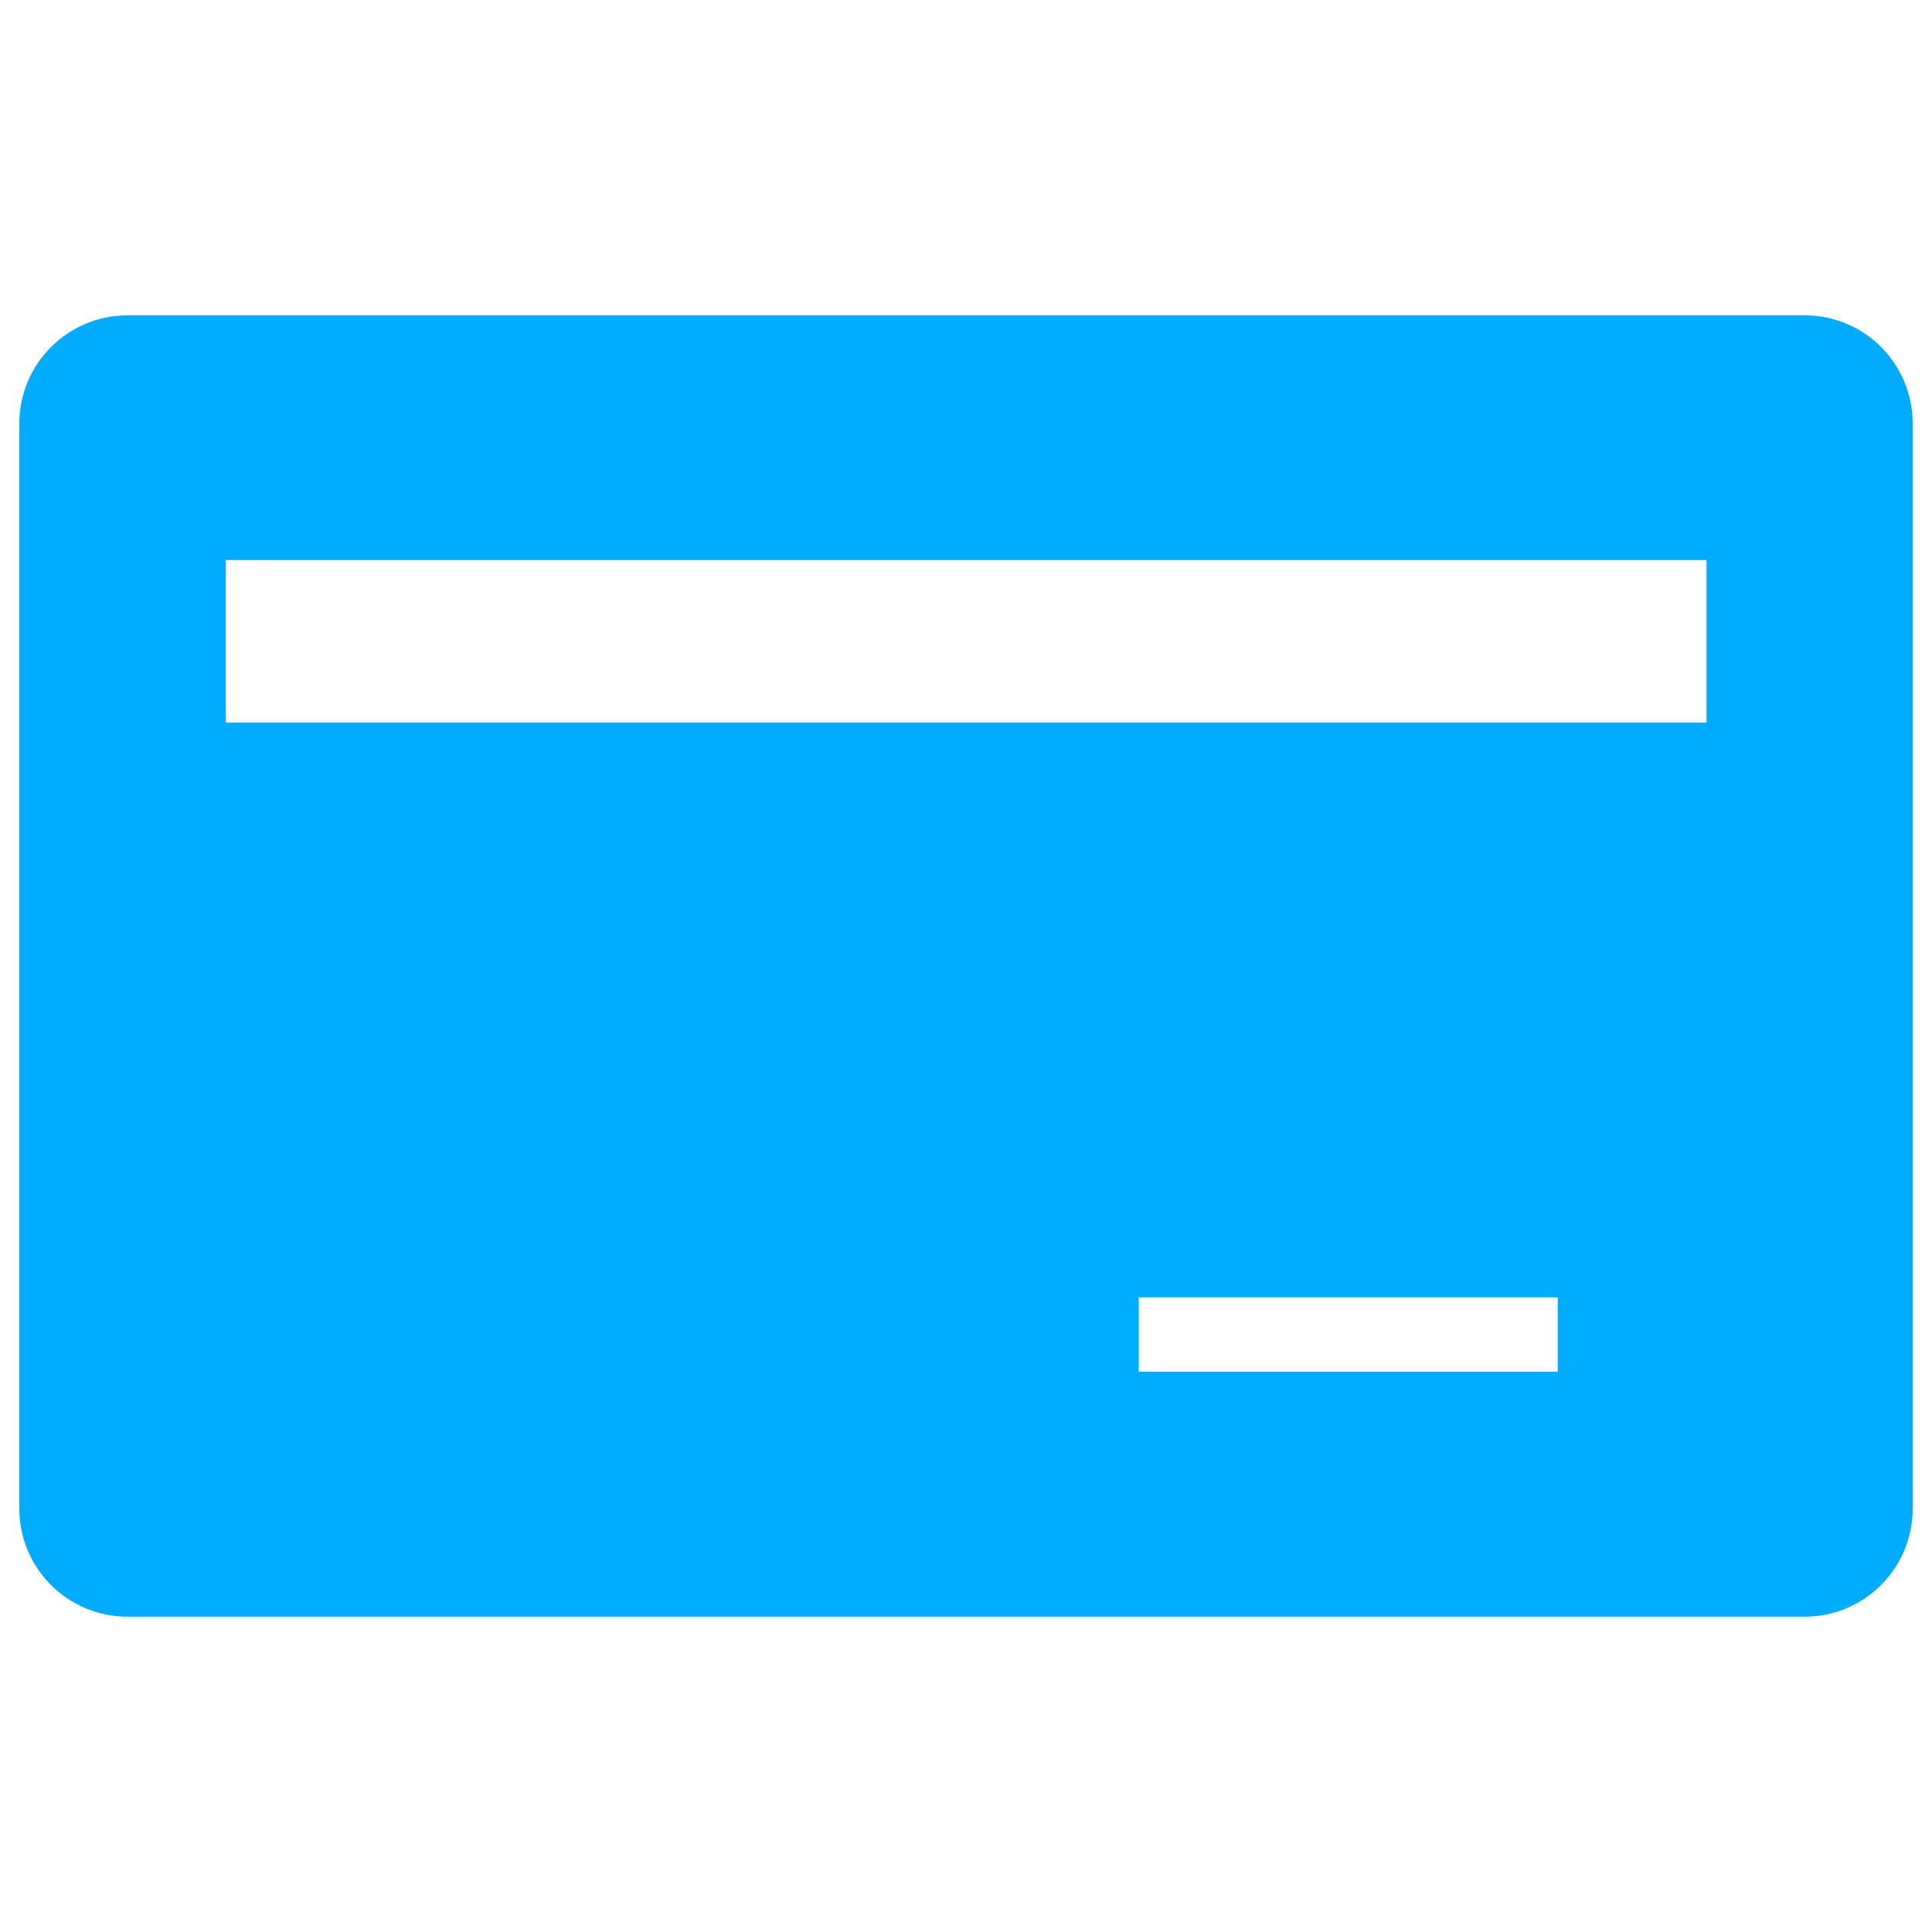 <?xml version="1.0" encoding="utf-8"?>
<!-- Svg Vector Icons : http://www.sfont.cn -->
<!DOCTYPE svg PUBLIC "-//W3C//DTD SVG 1.1//EN" "http://www.w3.org/Graphics/SVG/1.1/DTD/svg11.dtd">
<svg version="1.1" xmlns="http://www.w3.org/2000/svg" xmlns:xlink="http://www.w3.org/1999/xlink" x="0px" y="0px" viewBox="0 0 1000 1000" enable-background="new 0 0 1000 1000" xml:space="preserve">
<g><path fill="#00ACFF" d="M934.1,163.2h-868c-31,0-56.1,25.1-56.1,56v561.6c0,31,25.1,56,56.1,56h868c30.9,0,55.9-25.1,55.9-56V219.2C990,188.3,965,163.2,934.1,163.2z M806.3,710H589.4v-38.5h216.9V710z M883.4,374H116.8v-84.1h766.5V374z"/></g>
</svg>